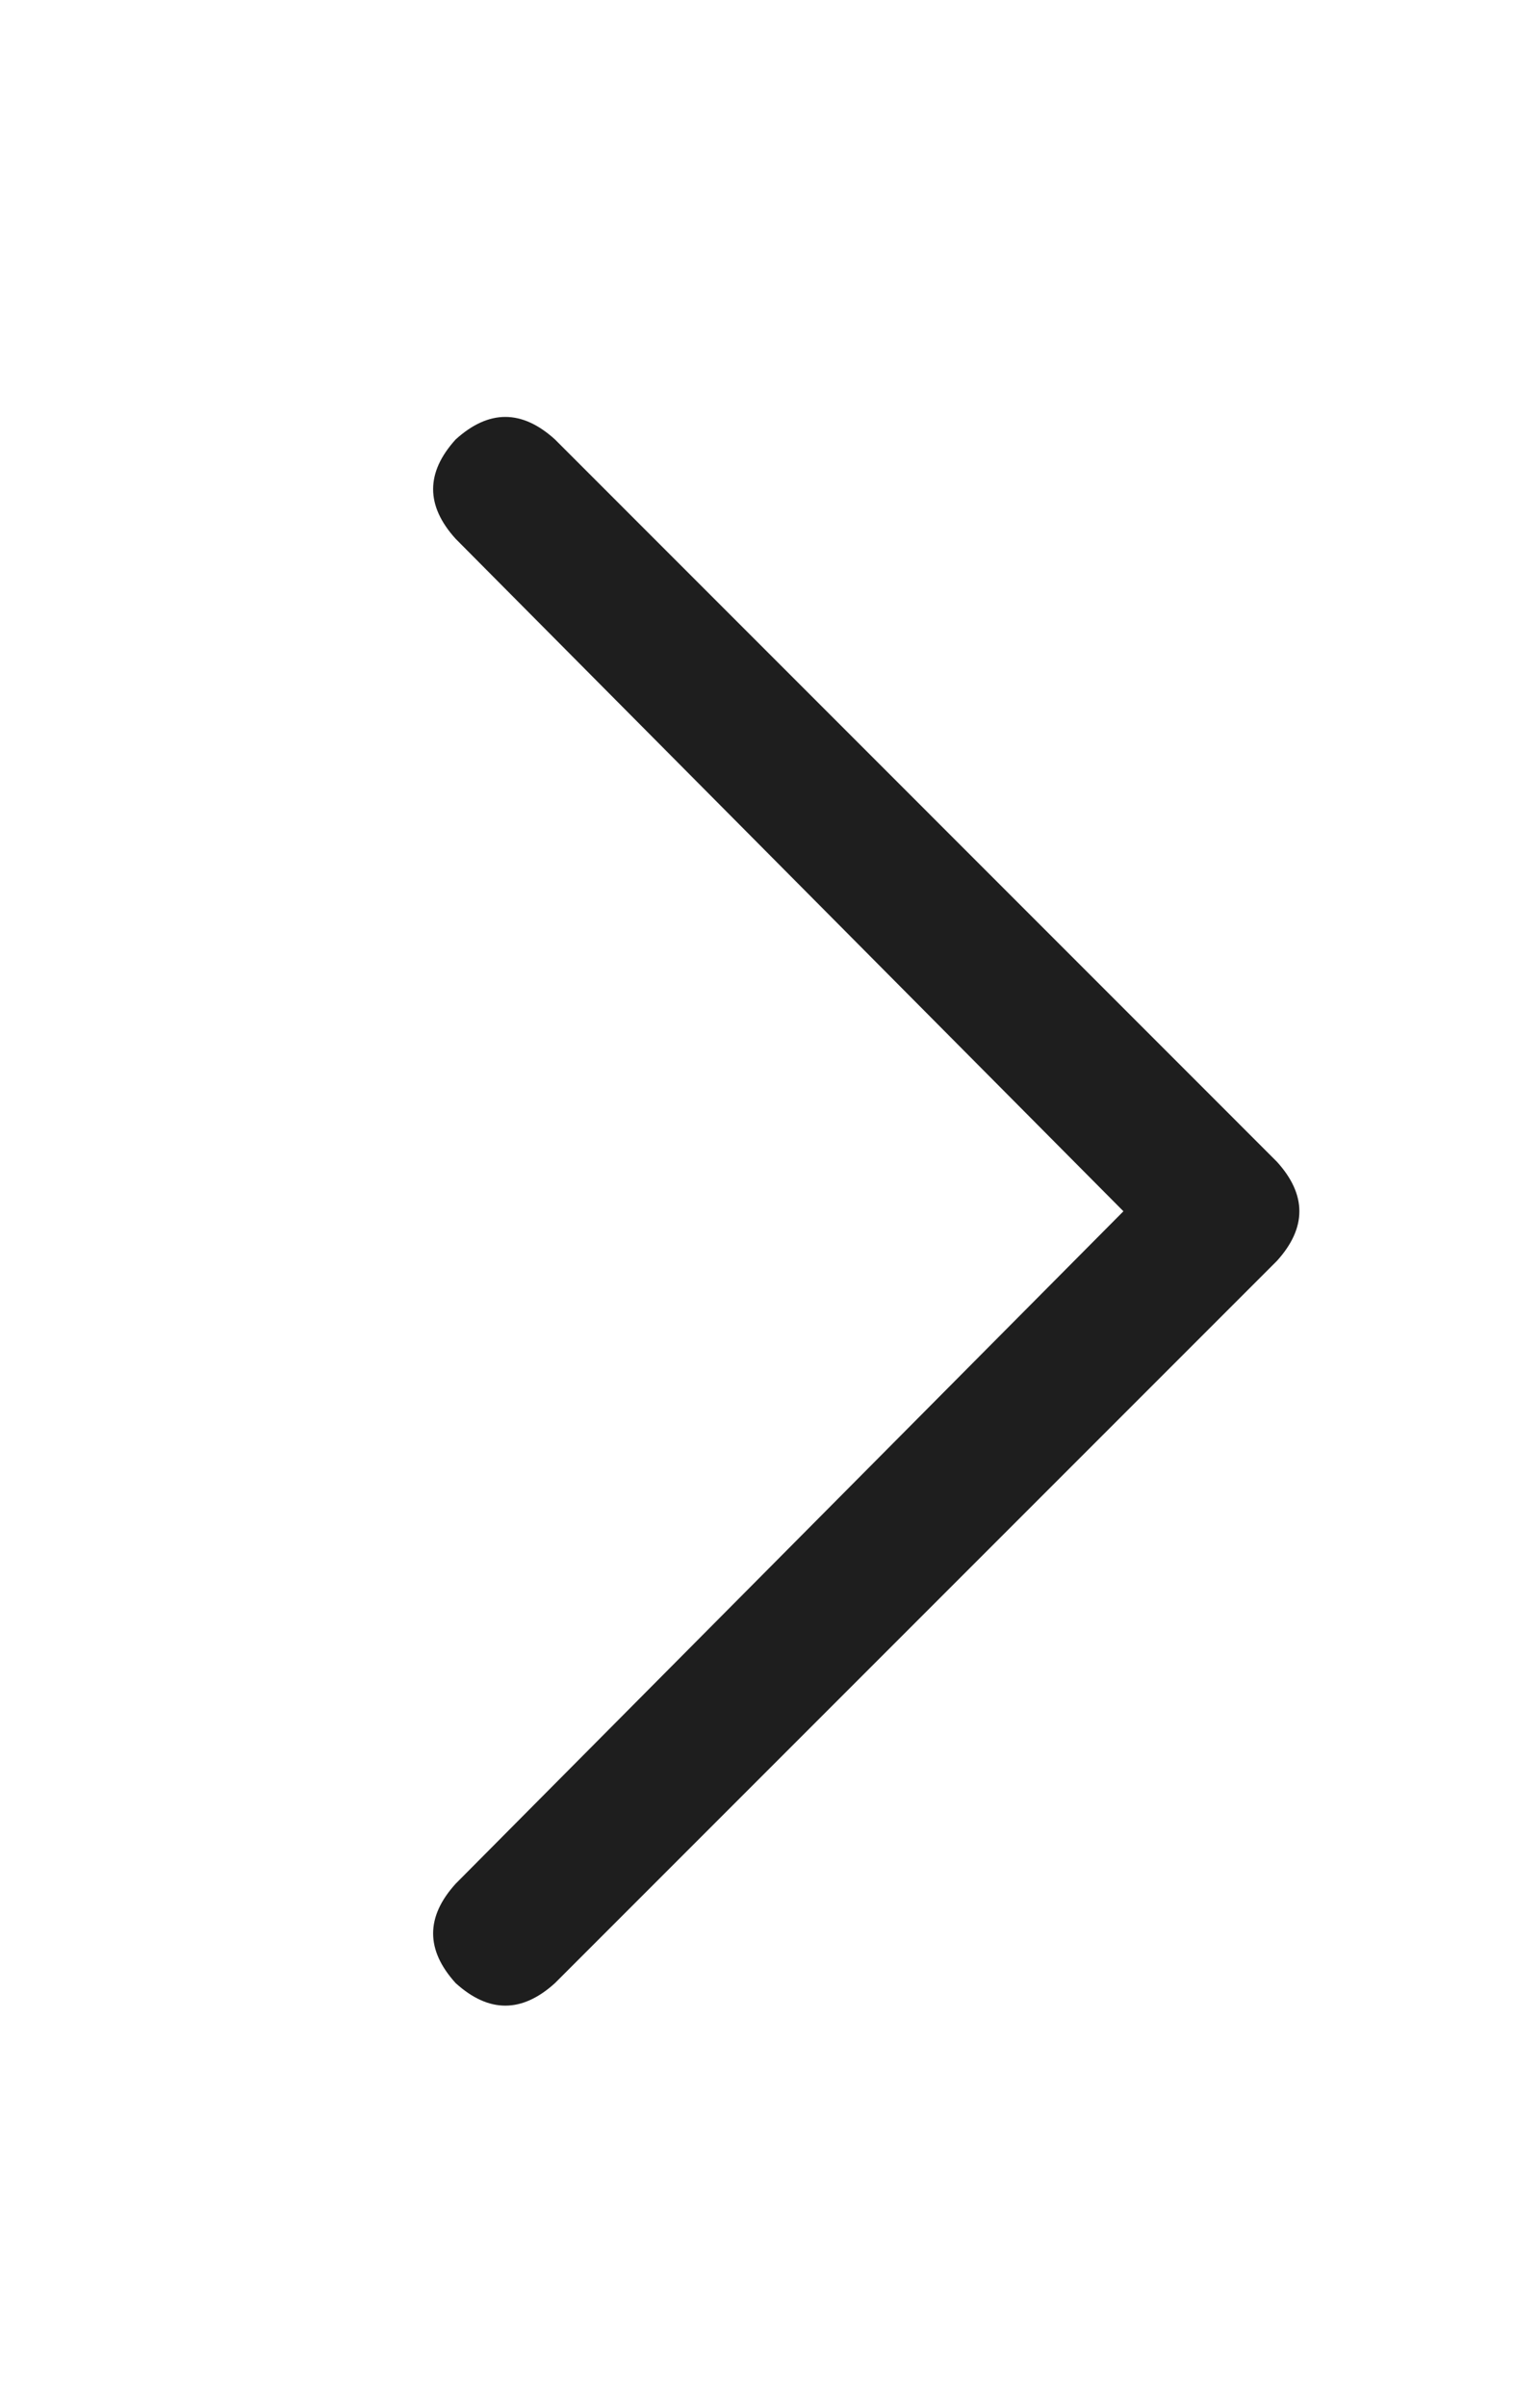 <svg width="16" height="25" viewBox="0 0 16 25" fill="none" xmlns="http://www.w3.org/2000/svg">
<path d="M13.266 12.065C13.578 12.408 13.578 12.752 13.266 13.096L5.766 20.596C5.422 20.908 5.078 20.908 4.734 20.596C4.422 20.252 4.422 19.908 4.734 19.564L11.672 12.58L4.734 5.596C4.422 5.252 4.422 4.908 4.734 4.564C5.078 4.252 5.422 4.252 5.766 4.564L13.266 12.065Z" fill="#1E1E1E"/>
</svg>
